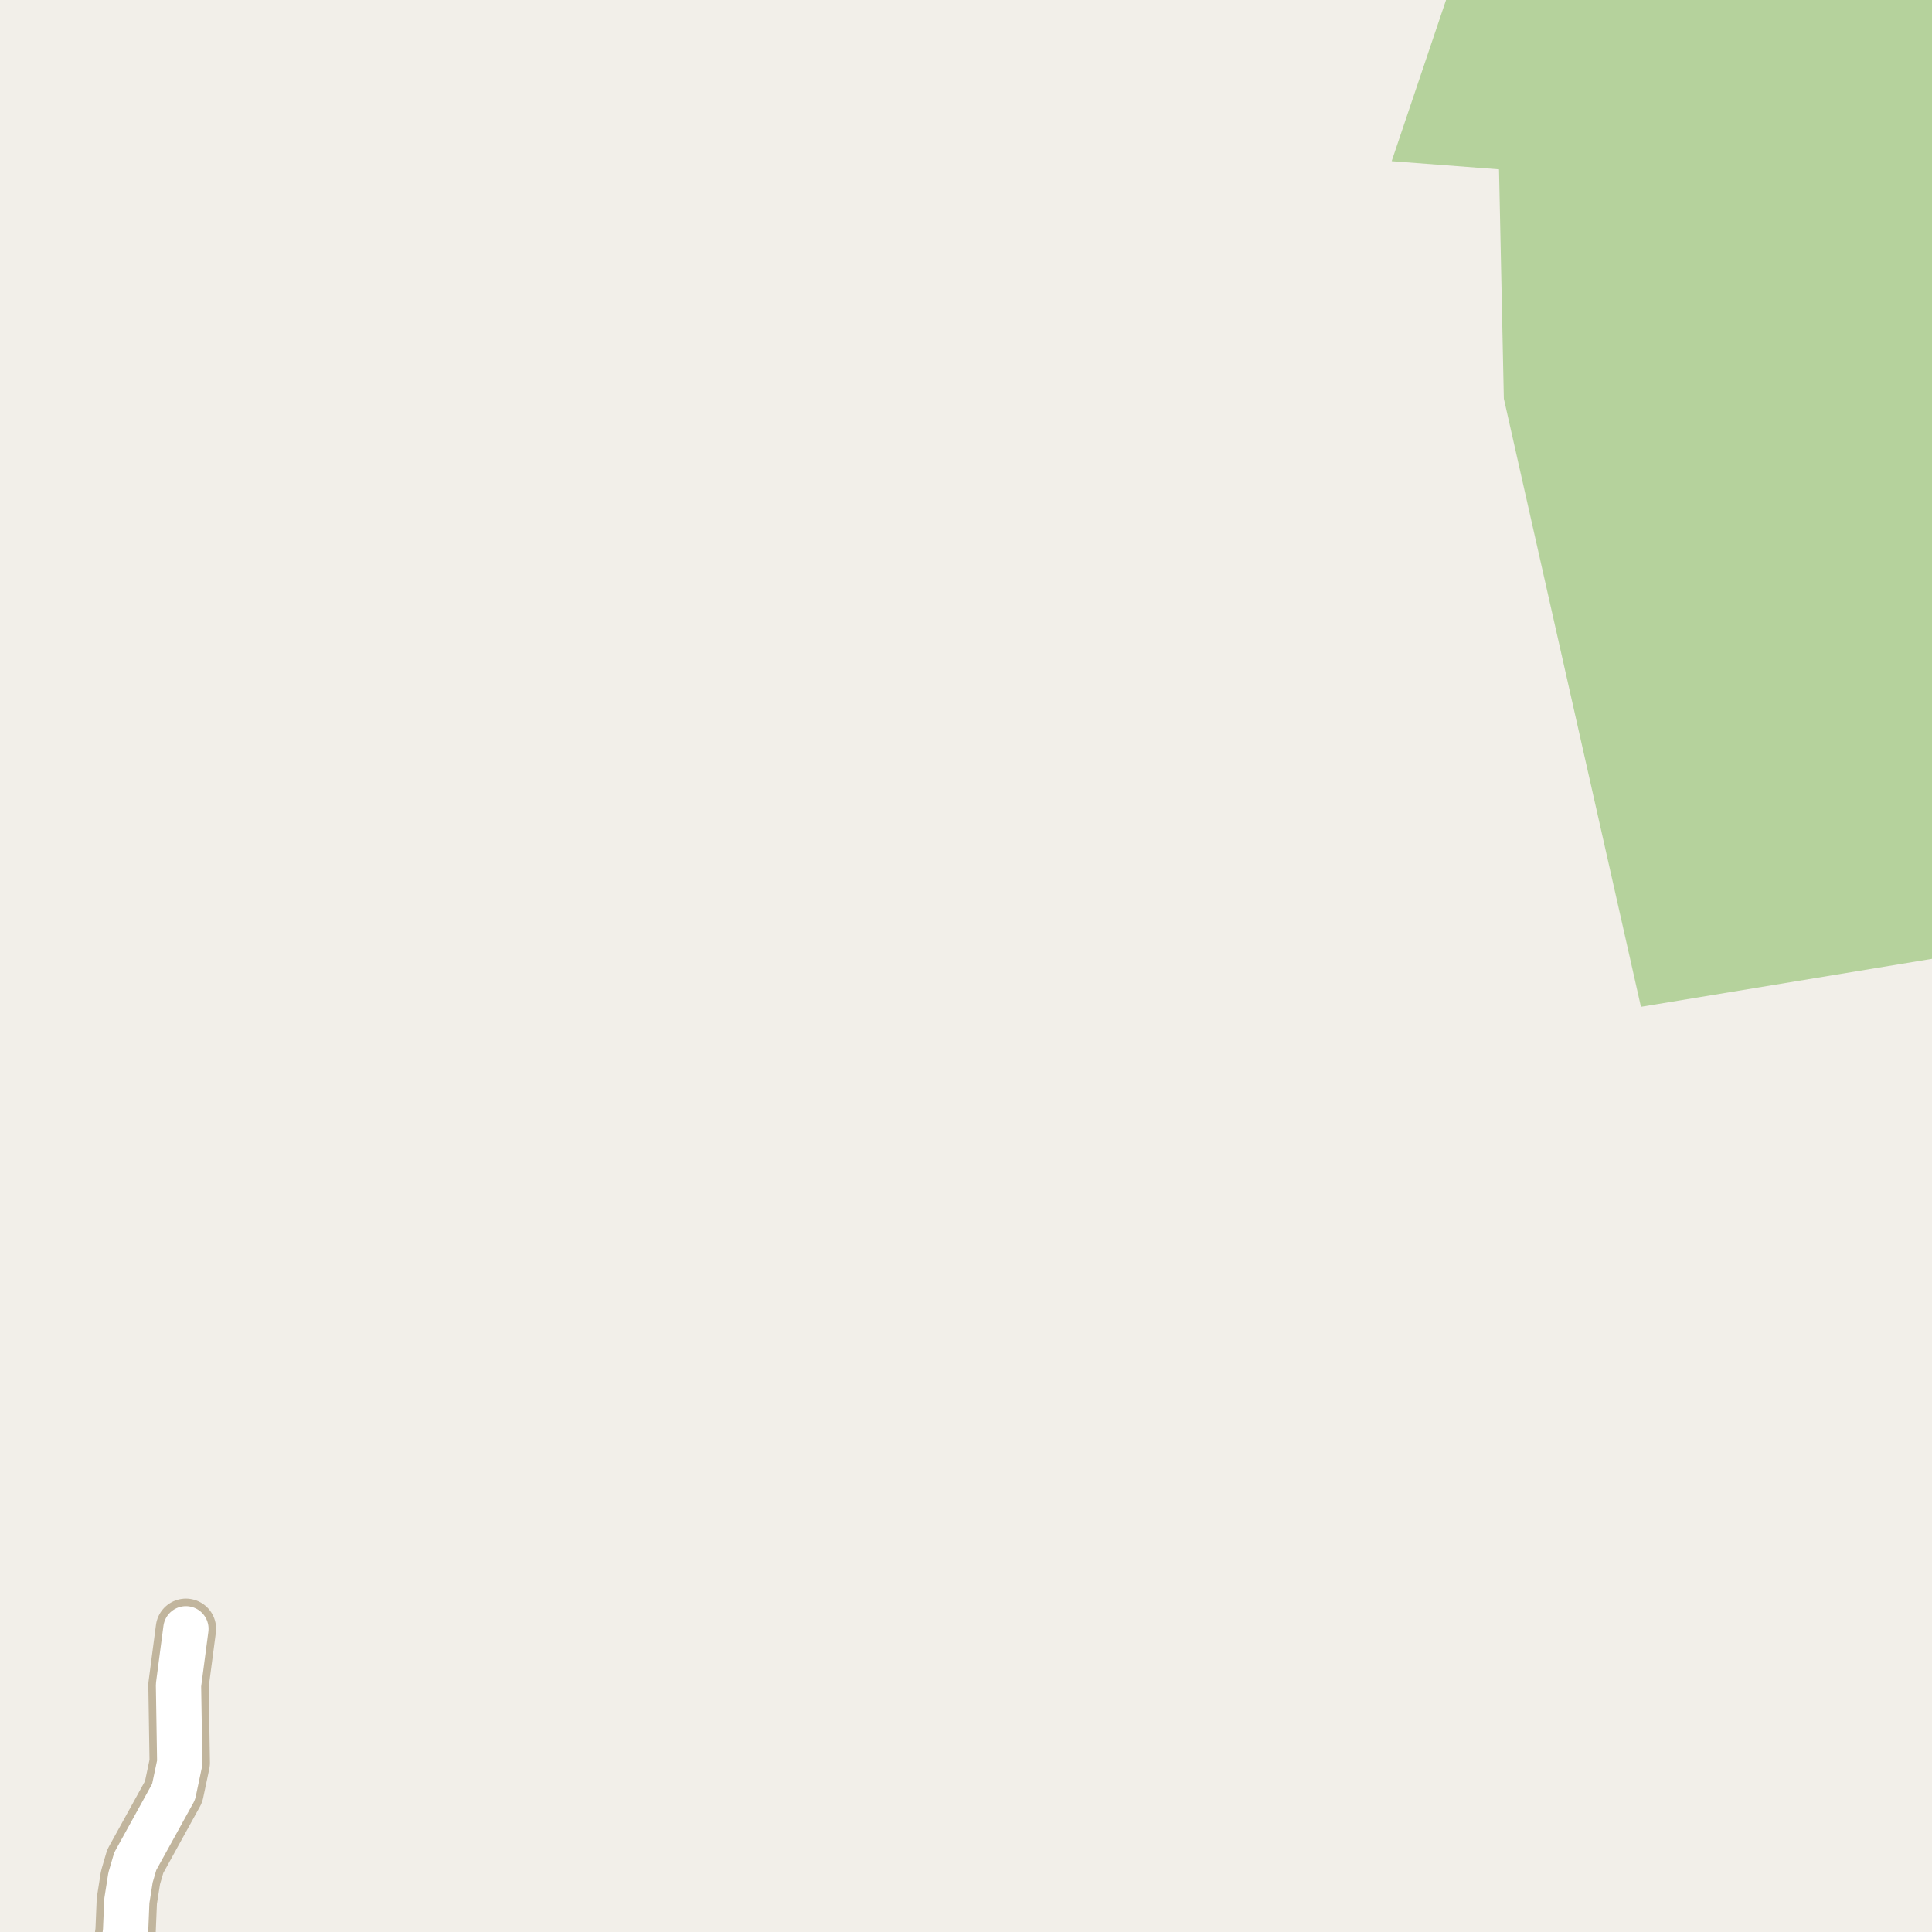 <?xml version="1.0" encoding="UTF-8"?>
<svg xmlns="http://www.w3.org/2000/svg" xmlns:xlink="http://www.w3.org/1999/xlink" width="256pt" height="256pt" viewBox="0 0 256 256" version="1.1">
<g id="surface2">
<rect x="0" y="0" width="256" height="256" style="fill:rgb(94.902%,93.725%,91.373%);fill-opacity:1;stroke:none;"/>
<path style=" stroke:none;fill-rule:evenodd;fill:rgb(70.98%,82.353%,61.176%);fill-opacity:1;" d="M 198.629 22.441 L 199.266 52.816 L 217.434 133.41 L 260 126.391 L 260 260 L 260 -4 L 192.957 -4 L 184.402 21.355 Z M 198.629 22.441 "/>
<path style="fill:none;stroke-width:8;stroke-linecap:round;stroke-linejoin:round;stroke:rgb(75.686%,70.98%,61.569%);stroke-opacity:1;stroke-miterlimit:10;" d="M 15.621 264 L 16.641 255.844 L 16.805 251.891 L 17.293 248.789 L 17.922 246.637 L 23 237.43 L 23.816 233.57 L 23.652 223.289 L 24.633 215.824 "/>
<path style="fill:none;stroke-width:6;stroke-linecap:round;stroke-linejoin:round;stroke:rgb(100%,100%,100%);stroke-opacity:1;stroke-miterlimit:10;" d="M 15.621 264 L 16.641 255.844 L 16.805 251.891 L 17.293 248.789 L 17.922 246.637 L 23 237.43 L 23.816 233.57 L 23.652 223.289 L 24.633 215.824 "/>
</g>
</svg>

